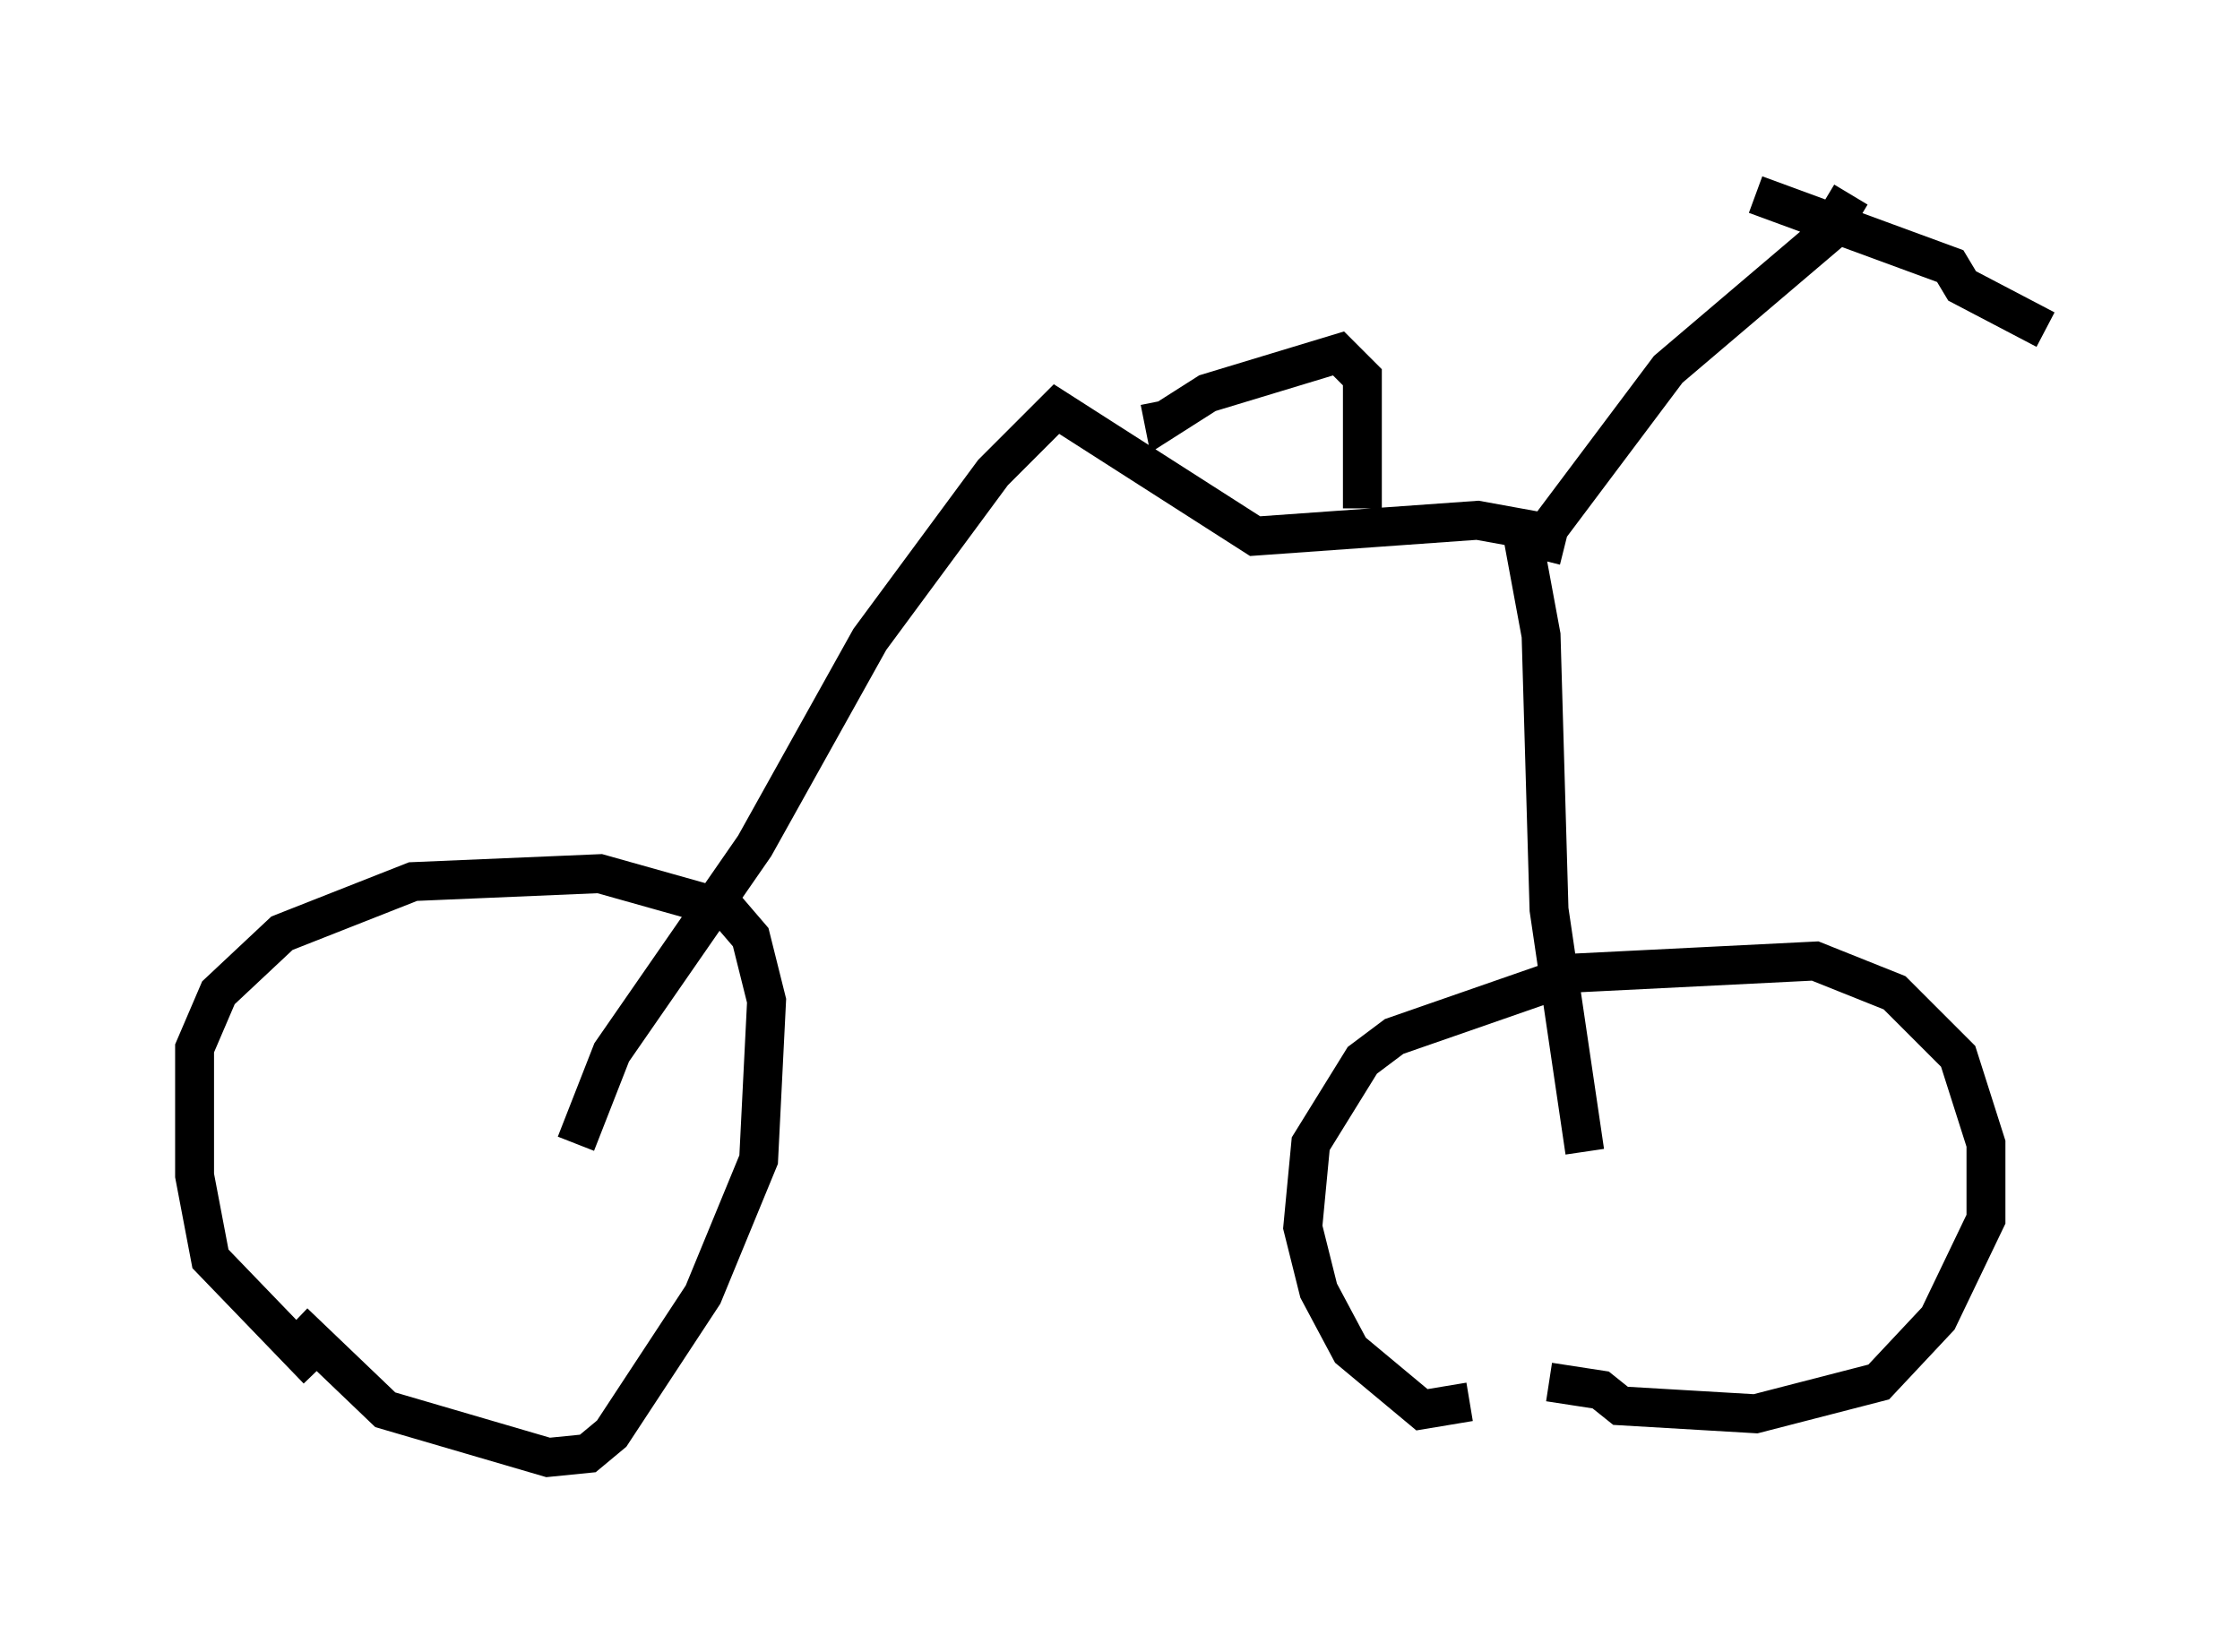 <?xml version="1.0" encoding="utf-8" ?>
<svg baseProfile="full" height="42.463" version="1.1" width="57.571" xmlns="http://www.w3.org/2000/svg" xmlns:ev="http://www.w3.org/2001/xml-events" xmlns:xlink="http://www.w3.org/1999/xlink"><defs /><rect fill="white" height="42.463" width="57.571" x="0" y="0" /><path d="M9.39, 35.217 m-1.225, 0.0 l-2.756, -2.858 -0.408, -2.144 l0.0, -3.267 0.613, -1.429 l1.633, -1.531 3.369, -1.327 l4.798, -0.204 3.267, 0.919 l0.613, 0.715 0.408, 1.633 l-0.204, 4.083 -1.429, 3.471 l-2.348, 3.573 -0.613, 0.51 l-1.021, 0.102 -4.185, -1.225 l-2.348, -2.246 m30.217, 2.042 l-1.225, 0.204 -1.838, -1.531 l-0.817, -1.531 -0.408, -1.633 l0.204, -2.144 1.327, -2.144 l0.817, -0.613 4.696, -1.633 l6.125, -0.306 2.042, 0.817 l1.633, 1.633 0.715, 2.246 l0.0, 1.94 -1.225, 2.552 l-1.531, 1.633 -3.165, 0.817 l-3.471, -0.204 -0.51, -0.408 l-1.327, -0.204 m-25.011, -6.125 l0.919, -2.348 3.675, -5.308 l2.96, -5.308 3.165, -4.288 l1.633, -1.633 5.104, 3.267 l5.717, -0.408 1.123, 0.204 l0.51, 2.756 0.204, 7.044 l0.919, 6.227 m-1.123, -15.211 l0.204, -0.817 3.063, -4.083 l4.083, -3.471 0.613, -1.021 m-2.45, 0.0 l5.002, 1.838 0.306, 0.51 l2.144, 1.123 m-22.765, 1.838 l0.102, 0.51 1.123, -0.715 l3.369, -1.021 0.613, 0.613 l0.0, 3.369 " fill="none" stroke="black" stroke-width="1" /></svg>